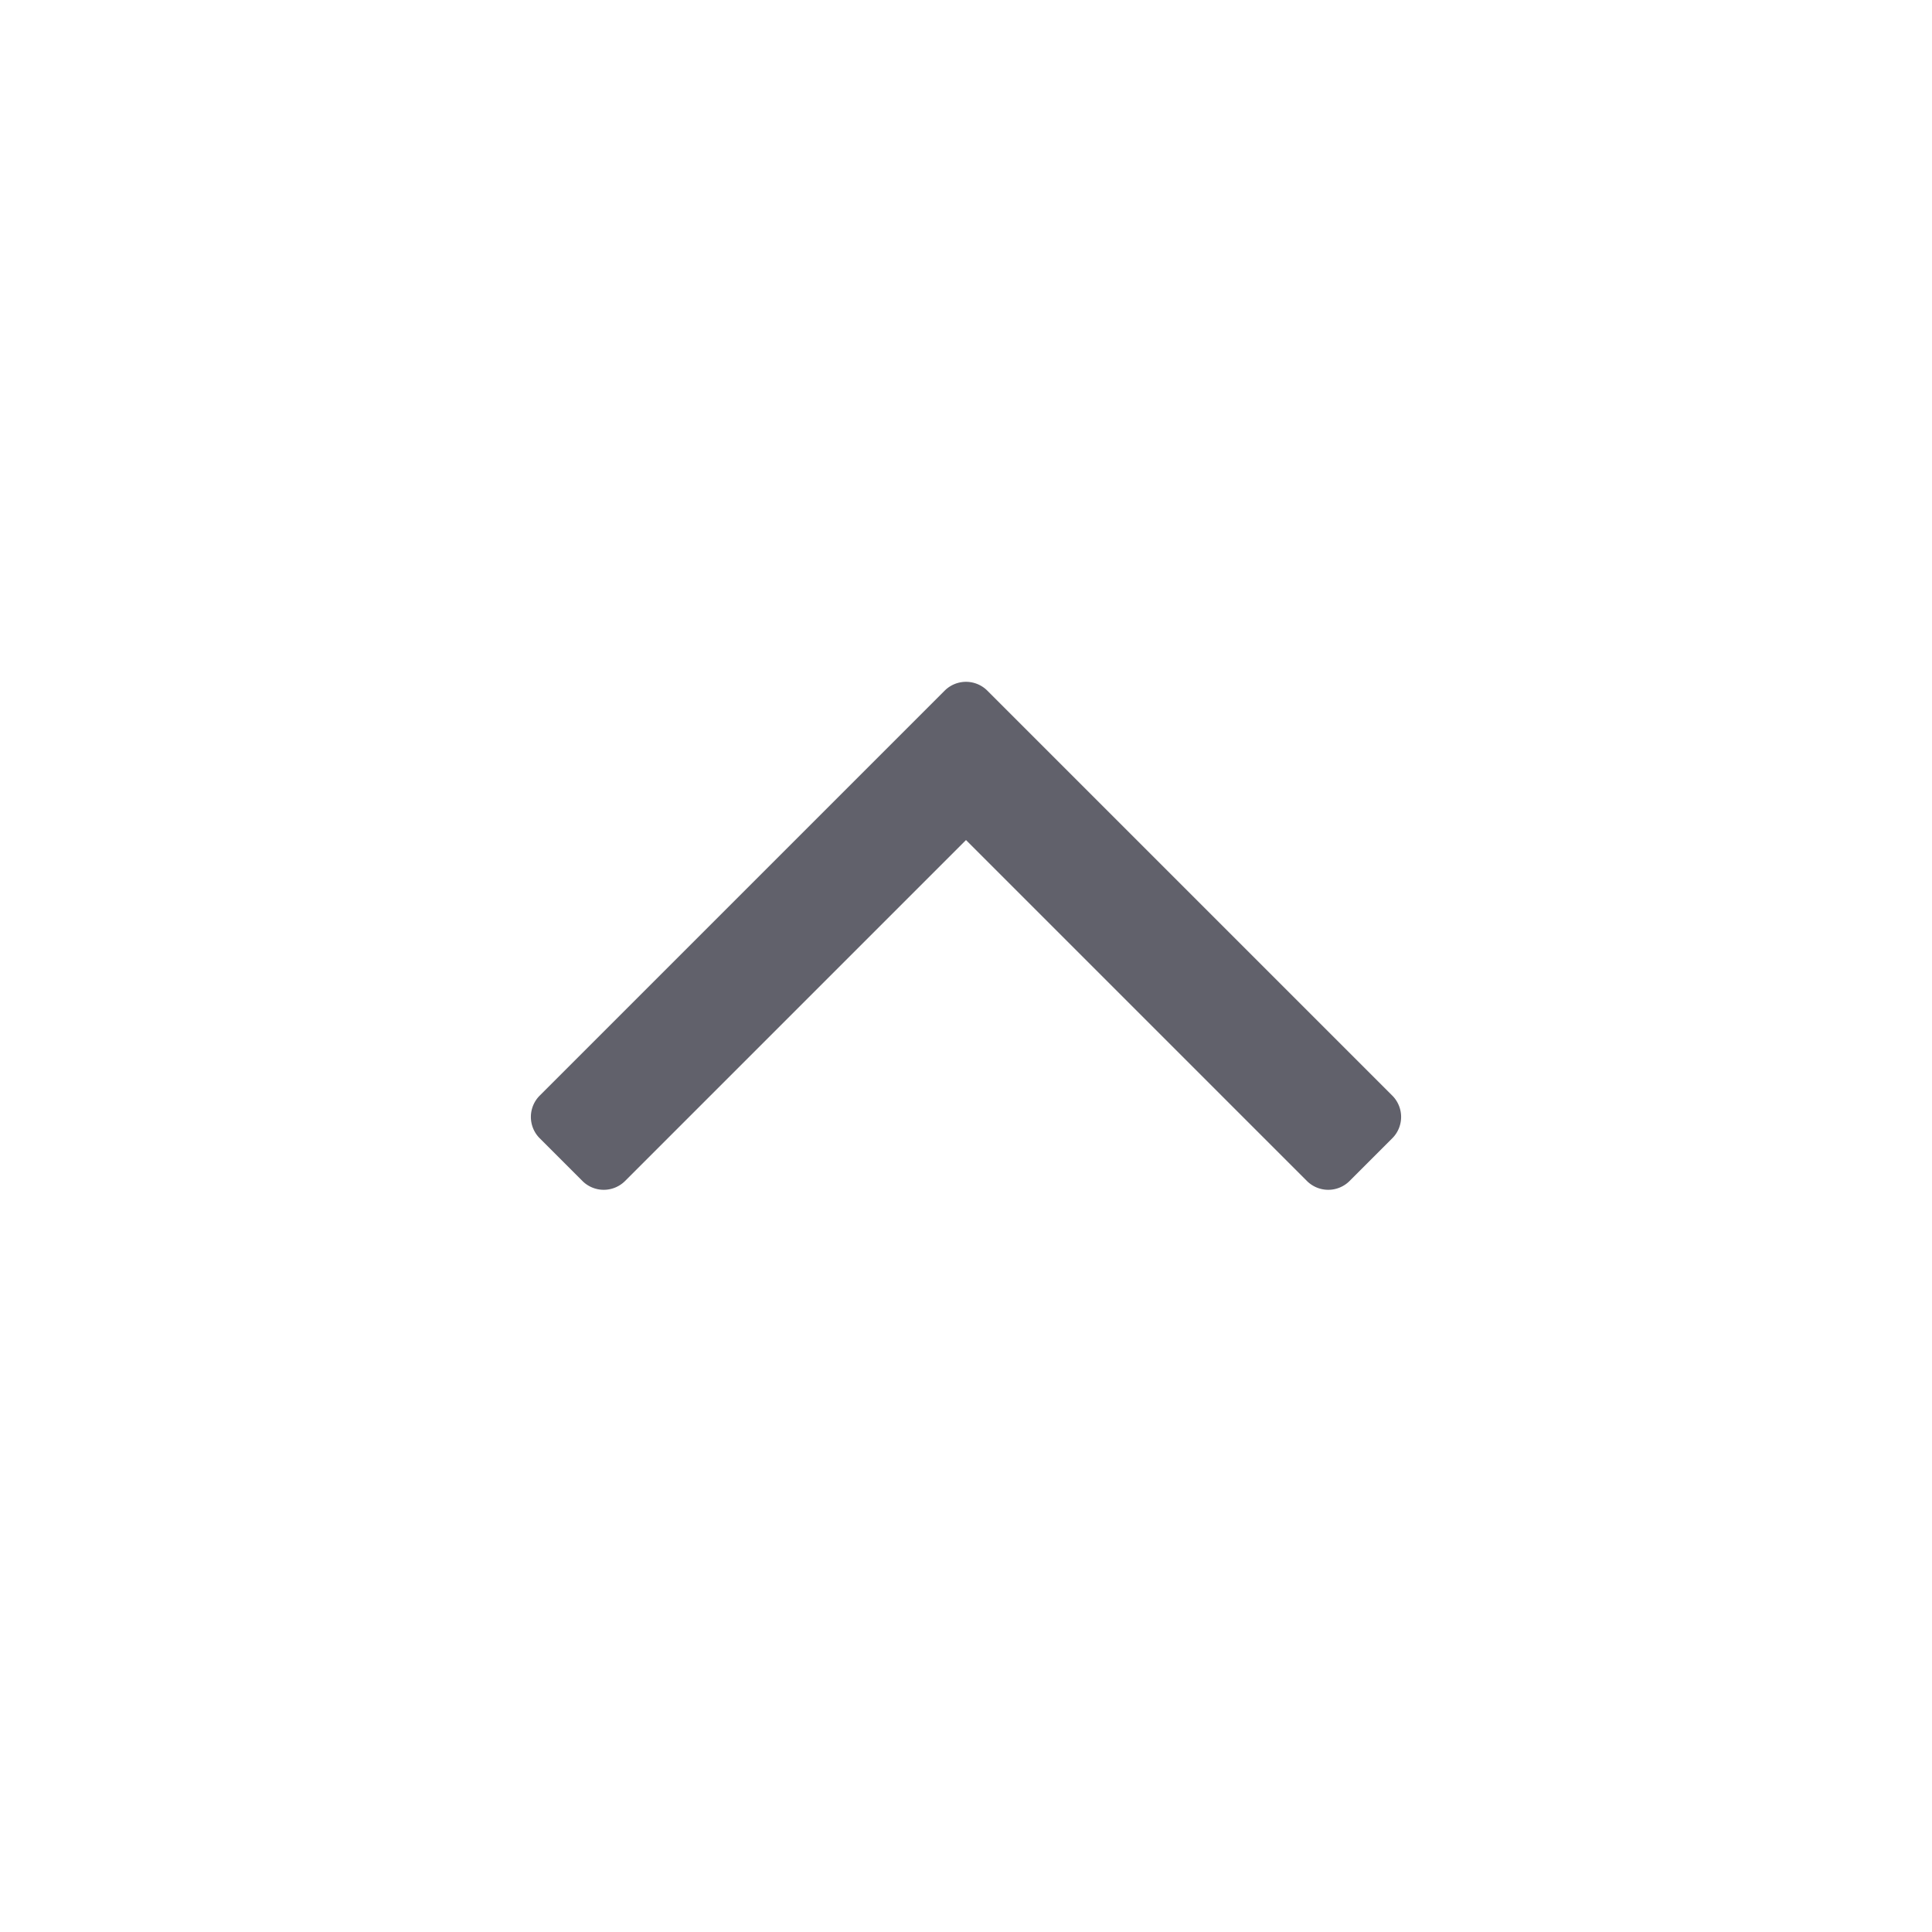 <svg xmlns="http://www.w3.org/2000/svg" height="24" width="24" viewBox="0 0 64 64"><g fill="#61616b" class="nc-icon-wrapper"><path d="M32.707,22.879a1,1,0,0,0-1.414,0L17.879,36.293a1,1,0,0,0,0,1.414l1.414,1.414a1,1,0,0,0,1.414,0L32,27.828,43.293,39.121a1,1,0,0,0,1.414,0l1.414-1.414a1,1,0,0,0,0-1.414Z" fill="#61616b"></path></g></svg>